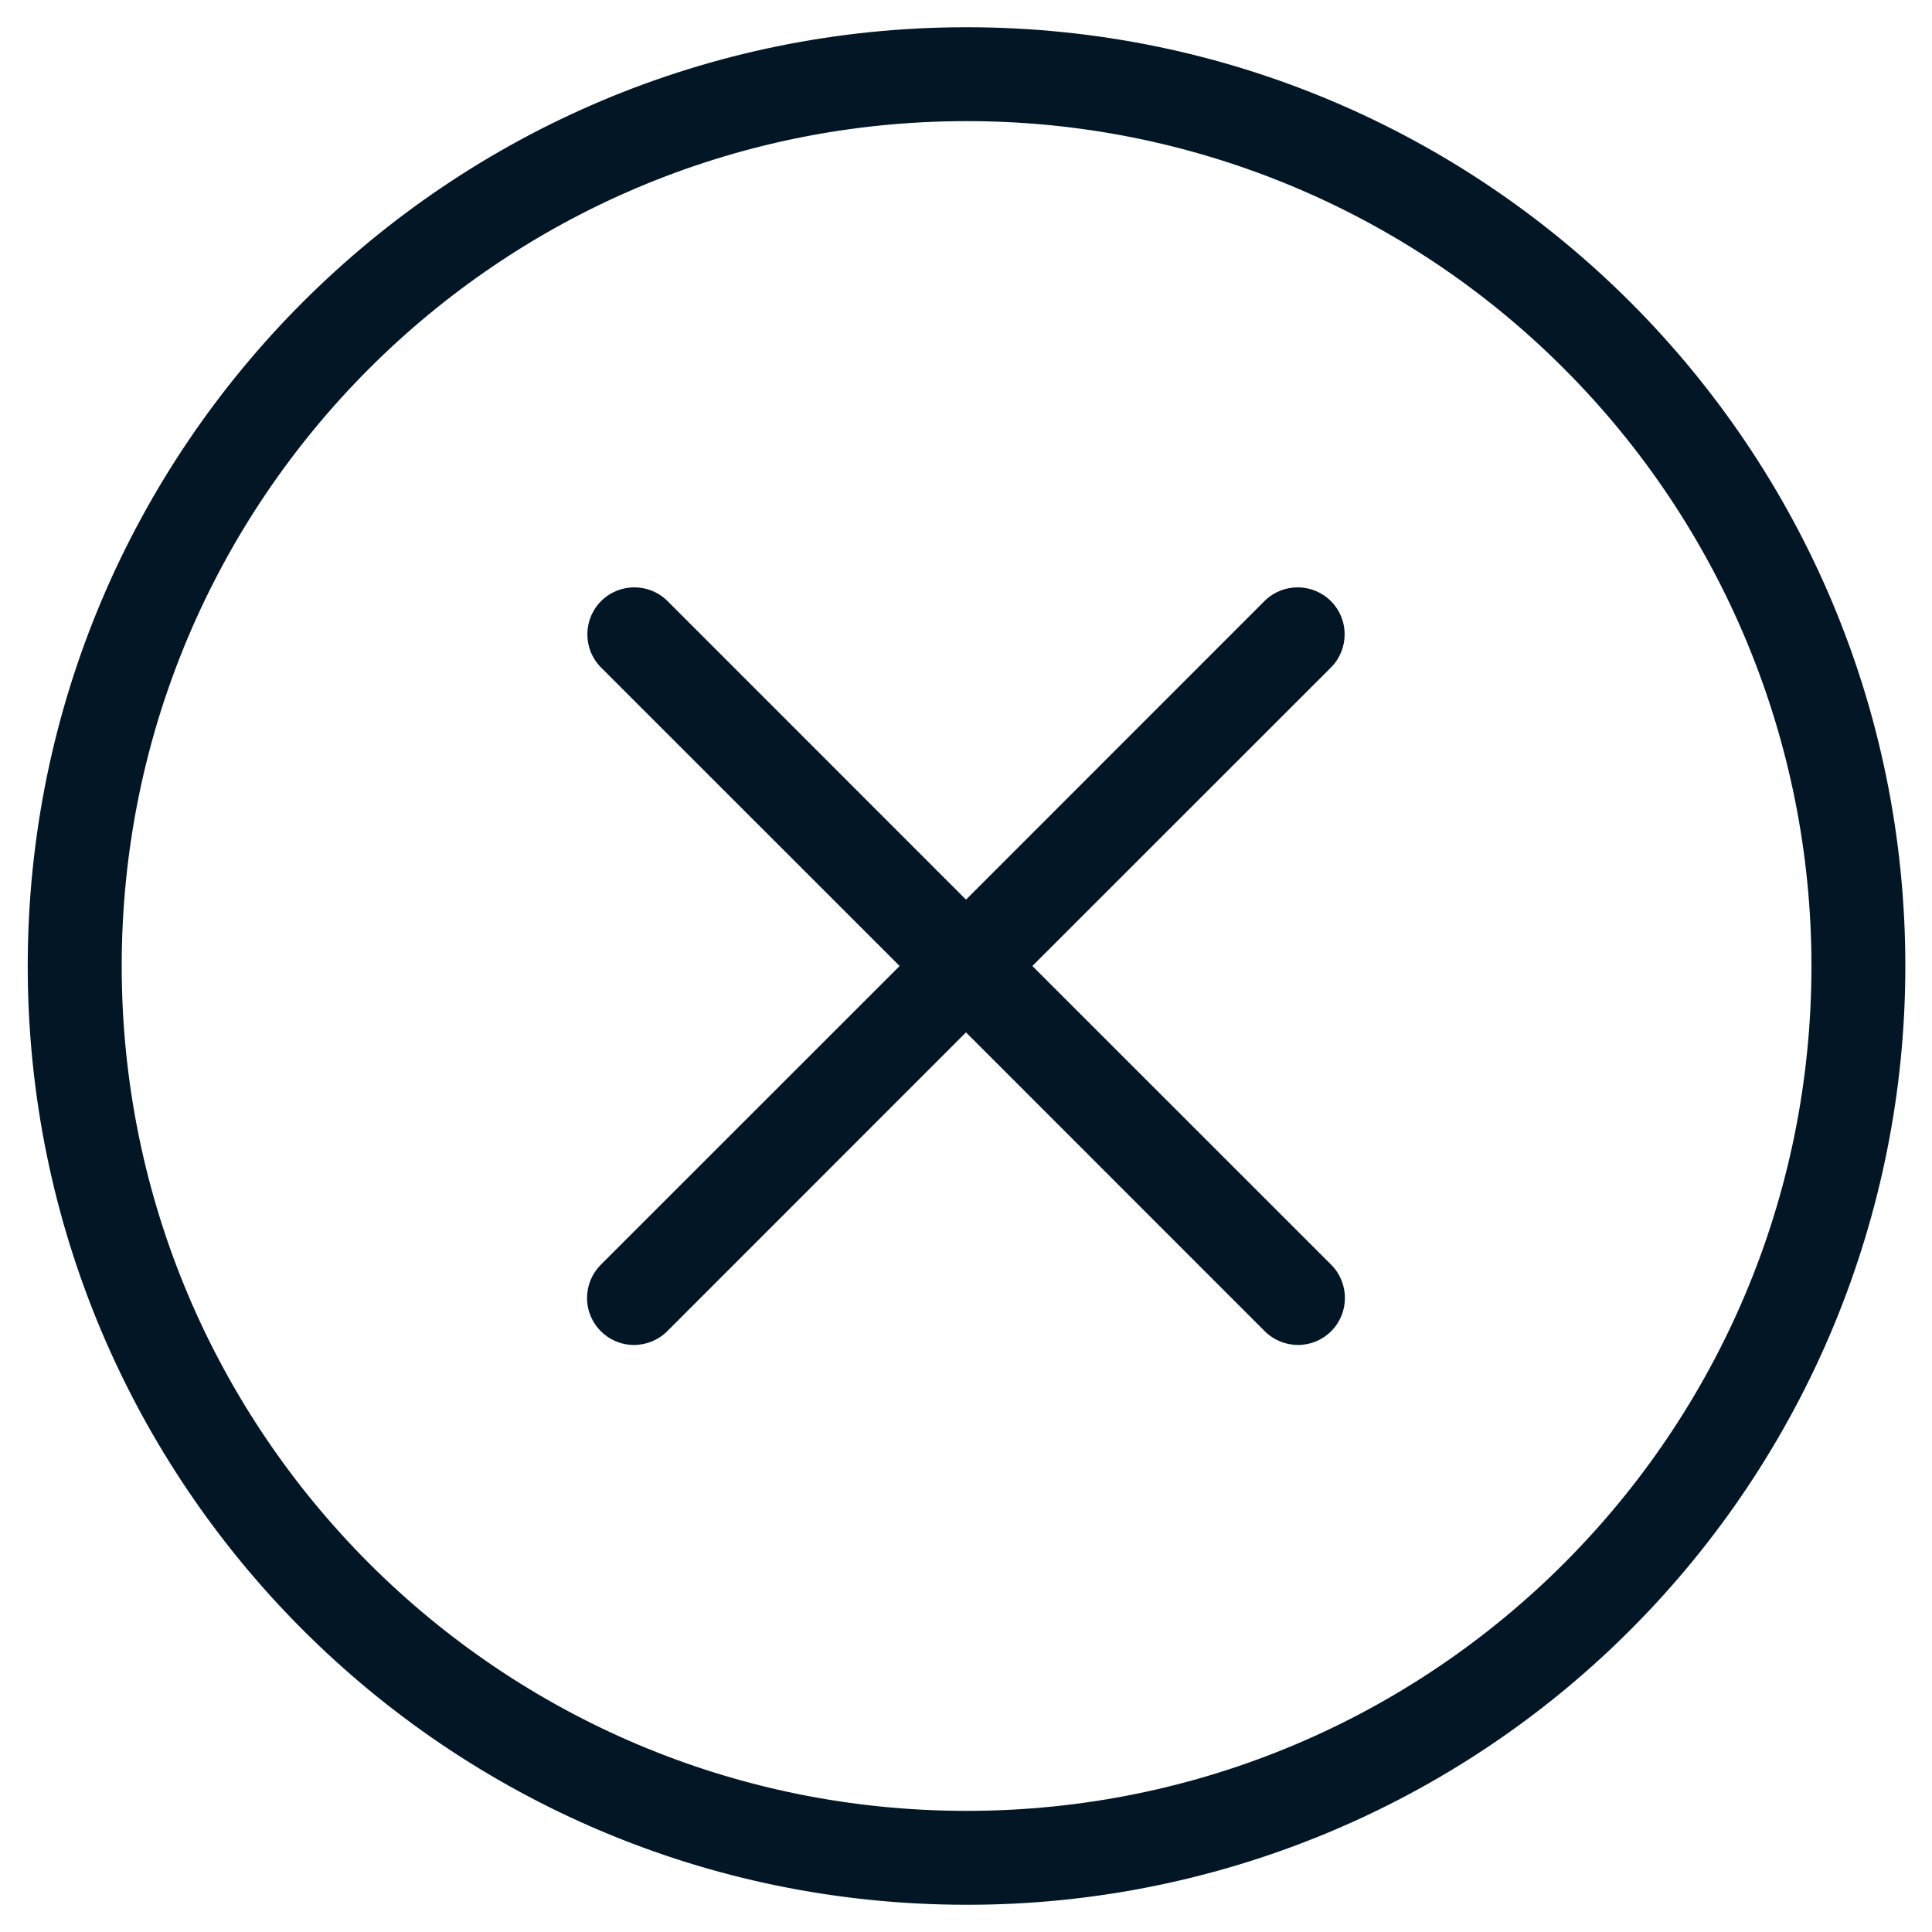 <svg width="20" height="20" viewBox="0 0 20 20" fill="none" xmlns="http://www.w3.org/2000/svg">
<path d="M10.012 0.282C4.644 0.278 0.291 4.627 0.287 9.994C0.284 15.361 4.633 19.715 10 19.718C12.579 19.723 15.053 18.699 16.875 16.875C18.698 15.053 19.723 12.583 19.724 10.006C19.727 4.638 15.379 0.285 10.012 0.282ZM10.012 18.746C5.181 18.749 1.263 14.836 1.26 10.006C1.256 5.176 5.17 1.257 10 1.254C12.321 1.25 14.547 2.17 16.187 3.813C17.828 5.452 18.751 7.675 18.752 9.994C18.755 14.824 14.842 18.743 10.012 18.746ZM10.687 10L13.781 6.907C13.966 6.718 13.966 6.415 13.781 6.226C13.593 6.035 13.285 6.031 13.093 6.219L10 9.313L6.907 6.219C6.718 6.034 6.415 6.034 6.226 6.219C6.035 6.407 6.031 6.715 6.219 6.907L9.313 10L6.219 13.093C6.128 13.184 6.077 13.308 6.077 13.437C6.077 13.705 6.295 13.923 6.563 13.923C6.692 13.923 6.816 13.872 6.907 13.781L10 10.687L13.093 13.781C13.184 13.872 13.308 13.923 13.437 13.923C13.566 13.923 13.689 13.872 13.78 13.781C13.97 13.591 13.97 13.283 13.781 13.093L10.687 10Z" fill="#021626"/>
</svg>
